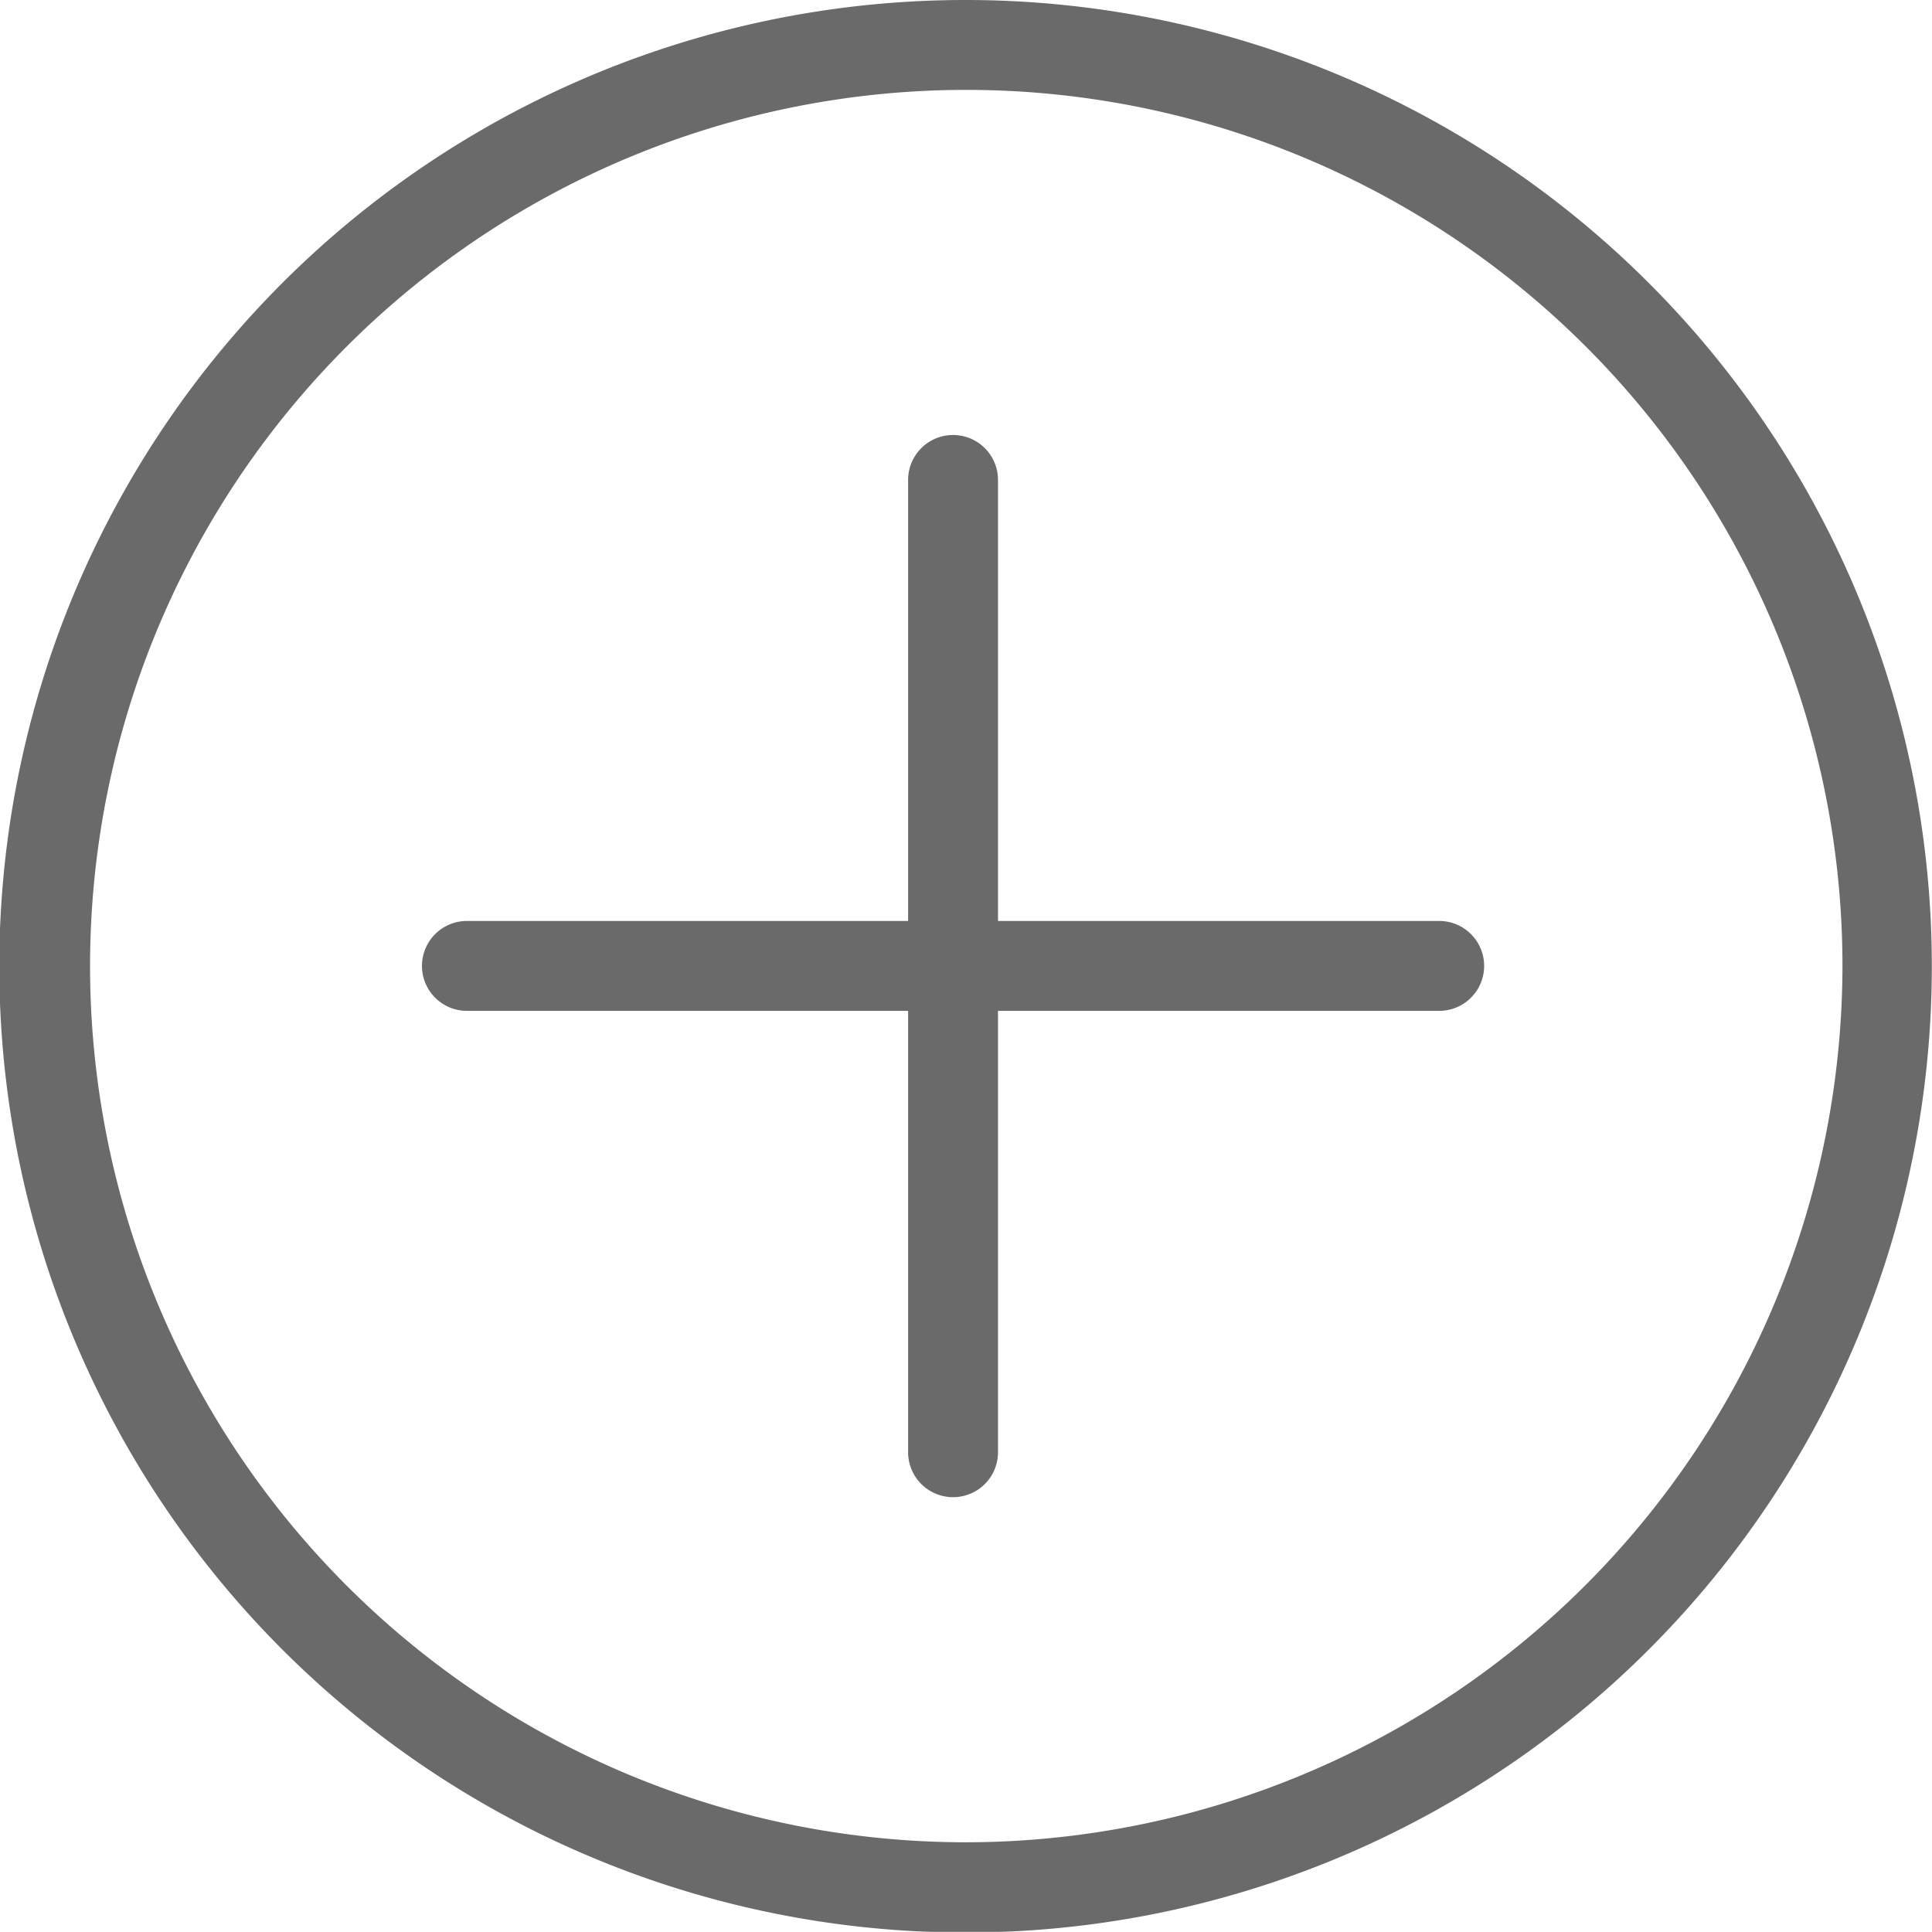 <svg xmlns="http://www.w3.org/2000/svg" width="21.794" height="21.793" viewBox="0 0 21.794 21.793"><defs><style>.a{opacity:0.584;}</style></defs><g class="a" transform="translate(0 0)"><path d="M128.6,255.6H117.632a.507.507,0,0,0,0,1.014H128.6a.507.507,0,1,0,0-1.014Zm0,0" transform="translate(-112.365 -245.211)"/><path d="M10.9-.075a10.9,10.9,0,1,0,7.7,3.193A10.9,10.9,0,0,0,10.9-.075Zm0,20.782a9.884,9.884,0,1,1,9.884-9.884A9.9,9.9,0,0,1,10.9,20.707Zm0,0" transform="translate(0 0.075)"/><path d="M11.475,0H.507a.507.507,0,0,0,0,1.014H11.475a.507.507,0,1,0,0-1.014Zm0,0" transform="translate(10.244 16.889) rotate(-90)"/></g></svg>